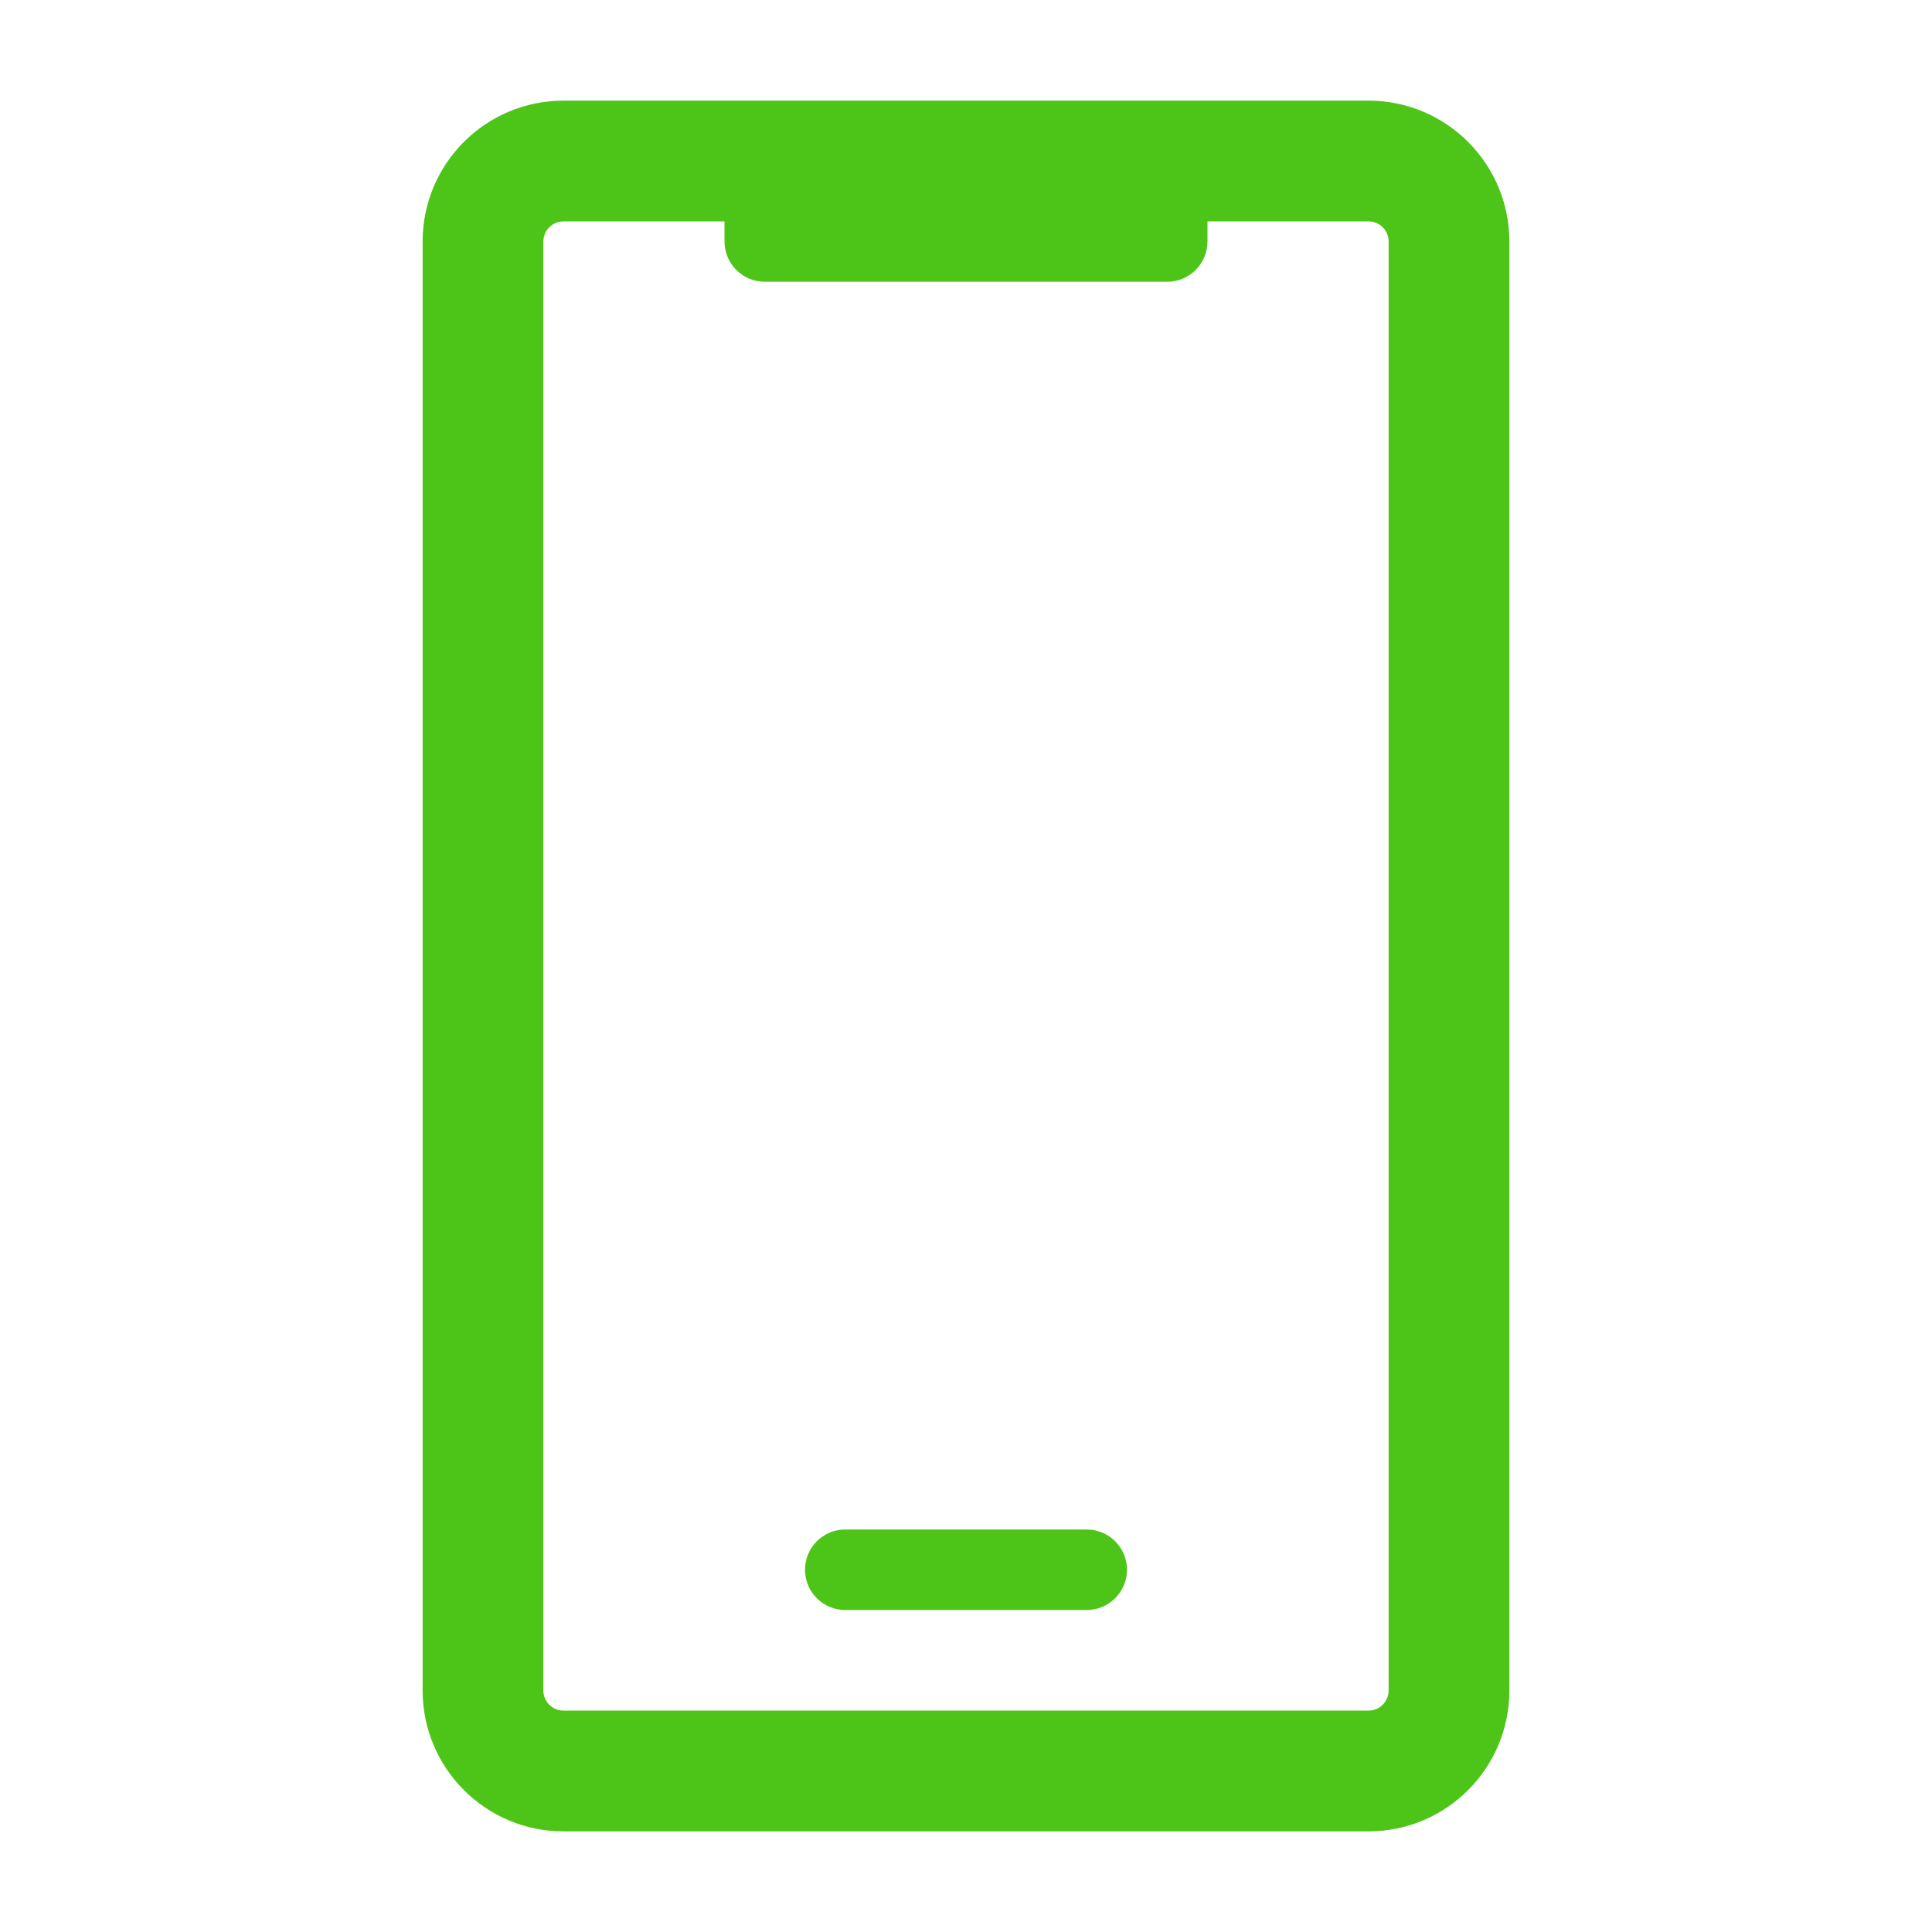 <svg width="24" height="24" viewBox="0 0 24 24" fill="none" xmlns="http://www.w3.org/2000/svg">
<path fill-rule="evenodd" clip-rule="evenodd" d="M7 2.75C6.862 2.75 6.75 2.862 6.75 3V21C6.75 21.138 6.862 21.25 7 21.25H17C17.138 21.25 17.25 21.138 17.25 21V3C17.25 2.862 17.138 2.75 17 2.75H7ZM5.25 3C5.25 2.034 6.034 1.25 7 1.25H17C17.966 1.25 18.75 2.034 18.75 3V21C18.75 21.966 17.966 22.75 17 22.75H7C6.034 22.75 5.25 21.966 5.25 21V3Z" fill="#4DC518"/>
<path d="M9 2H15V3C15 3.276 14.776 3.5 14.5 3.5H9.5C9.224 3.5 9 3.276 9 3V2Z" fill="#4DC518"/>
<path d="M10 19.5C10 19.224 10.224 19 10.5 19H13.5C13.776 19 14 19.224 14 19.5C14 19.776 13.776 20 13.5 20H10.5C10.224 20 10 19.776 10 19.5Z" fill="#4DC518"/>
</svg>
